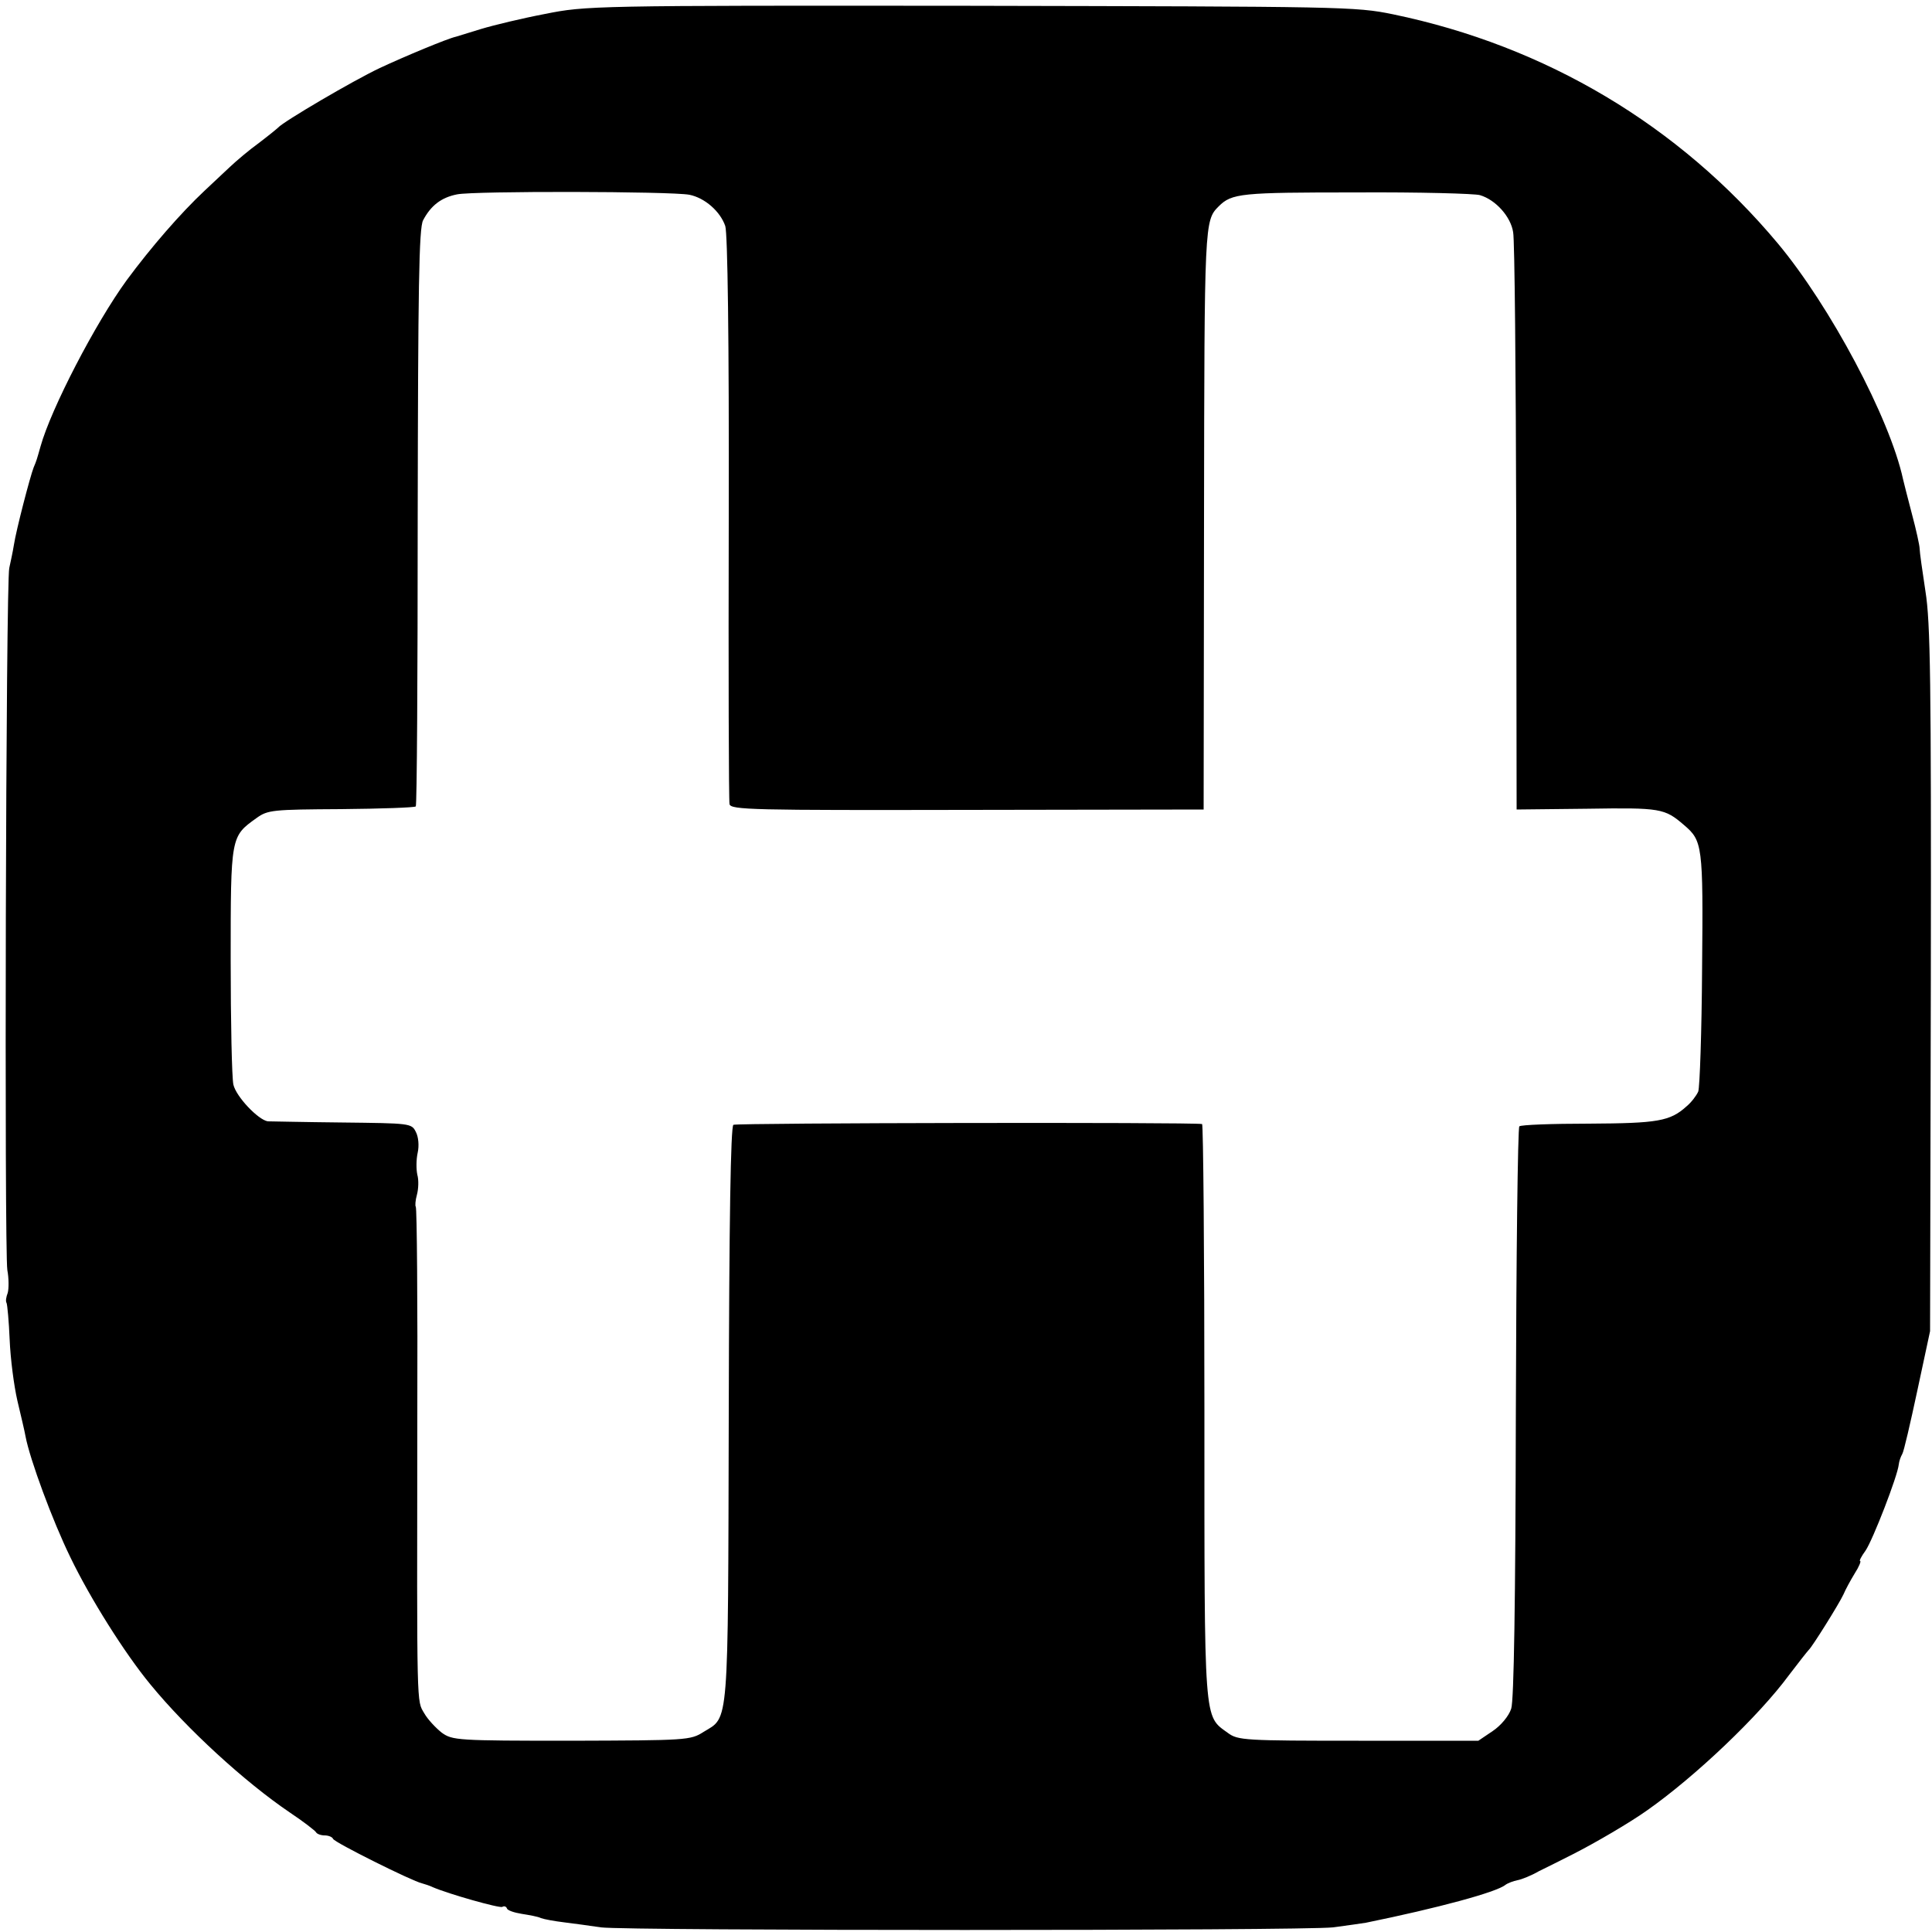 <?xml version="1.0" standalone="no"?>
<!DOCTYPE svg PUBLIC "-//W3C//DTD SVG 20010904//EN"
 "http://www.w3.org/TR/2001/REC-SVG-20010904/DTD/svg10.dtd">
<svg version="1.0" xmlns="http://www.w3.org/2000/svg"
 width="500pt" height="500pt" viewBox="0 0 500 500"
 preserveAspectRatio="xMidYMid meet">
<g transform="translate(0,500) scale(0.1,-0.1)"
fill="#000000" stroke="none">
<path d="M1411 4964 c-58 -11 -133 -29 -166 -39 -33 -10 -62 -19 -65 -20 -20
-4 -133 -51 -197 -81 -70 -33 -250 -139 -263 -154 -3 -3 -25 -21 -50 -40 -25
-18 -58 -46 -75 -62 -16 -15 -46 -43 -65 -61 -63 -59 -140 -148 -202 -232 -81
-111 -196 -333 -223 -430 -10 -35 -10 -36 -18 -55 -9 -23 -45 -161 -51 -200
-3 -19 -9 -46 -12 -60 -9 -35 -13 -1769 -5 -1817 4 -21 4 -48 1 -59 -4 -10 -6
-22 -3 -26 2 -5 6 -47 8 -95 2 -49 11 -119 20 -158 9 -38 19 -80 21 -92 11
-59 70 -219 116 -313 51 -106 141 -249 207 -329 95 -116 245 -253 360 -331 36
-24 67 -48 69 -52 2 -4 12 -8 22 -8 10 0 20 -4 22 -9 3 -9 206 -110 230 -115
7 -2 20 -6 28 -10 42 -18 173 -55 180 -51 5 3 10 1 12 -4 1 -5 19 -11 38 -14
19 -3 42 -7 50 -11 8 -3 35 -8 60 -11 25 -3 68 -9 95 -13 67 -9 1813 -9 1895
0 36 5 74 10 85 12 186 38 338 79 361 98 7 5 21 10 31 12 11 2 36 12 55 23 20
10 61 30 90 45 57 29 146 81 191 113 125 88 289 244 367 350 25 33 48 62 51
65 9 8 79 120 90 144 5 12 18 36 29 54 11 17 17 32 14 32 -3 0 3 12 14 27 19
28 83 193 86 223 1 9 5 20 9 27 4 6 21 80 39 164 l33 154 2 910 c1 775 -1 924
-14 1005 -8 52 -15 102 -15 110 0 8 -9 49 -20 90 -11 41 -21 82 -23 90 -34
157 -188 447 -324 610 -255 305 -600 511 -996 593 -97 20 -130 20 -1094 22
-979 1 -995 0 -1100 -21z m373 -468 c40 -8 80 -43 93 -81 6 -19 10 -288 9
-755 -1 -399 0 -732 2 -741 3 -15 60 -16 615 -15 l612 1 1 750 c1 770 1 774
38 811 34 34 58 36 355 36 163 1 308 -3 321 -7 41 -12 80 -56 86 -96 4 -20 7
-365 8 -765 l1 -729 183 2 c190 3 200 1 250 -42 48 -41 50 -51 47 -370 -1
-165 -6 -309 -10 -320 -5 -11 -18 -28 -30 -38 -43 -39 -75 -44 -253 -45 -95 0
-176 -3 -180 -7 -4 -4 -8 -337 -9 -741 -1 -495 -5 -745 -12 -766 -6 -19 -27
-44 -48 -58 l-37 -25 -310 0 c-295 0 -312 1 -338 20 -63 46 -61 15 -61 832 0
409 -3 744 -6 744 -26 5 -1205 3 -1213 -2 -7 -5 -11 -246 -12 -750 -2 -818 1
-781 -65 -821 -34 -22 -44 -22 -342 -23 -297 0 -308 1 -336 21 -15 12 -36 34
-45 50 -20 34 -19 3 -18 763 1 299 -1 545 -4 548 -2 2 -1 17 3 31 4 15 5 38 1
52 -3 14 -3 39 1 57 4 18 2 41 -5 54 -11 22 -15 22 -191 24 -99 1 -185 3 -192
3 -25 4 -82 64 -89 95 -4 18 -7 163 -7 323 0 321 0 319 67 367 29 21 42 22
219 23 104 1 190 4 193 7 3 2 5 339 5 748 1 591 3 749 14 769 20 38 47 59 88
67 43 9 553 8 601 -1z"/>
</g>
</svg>
